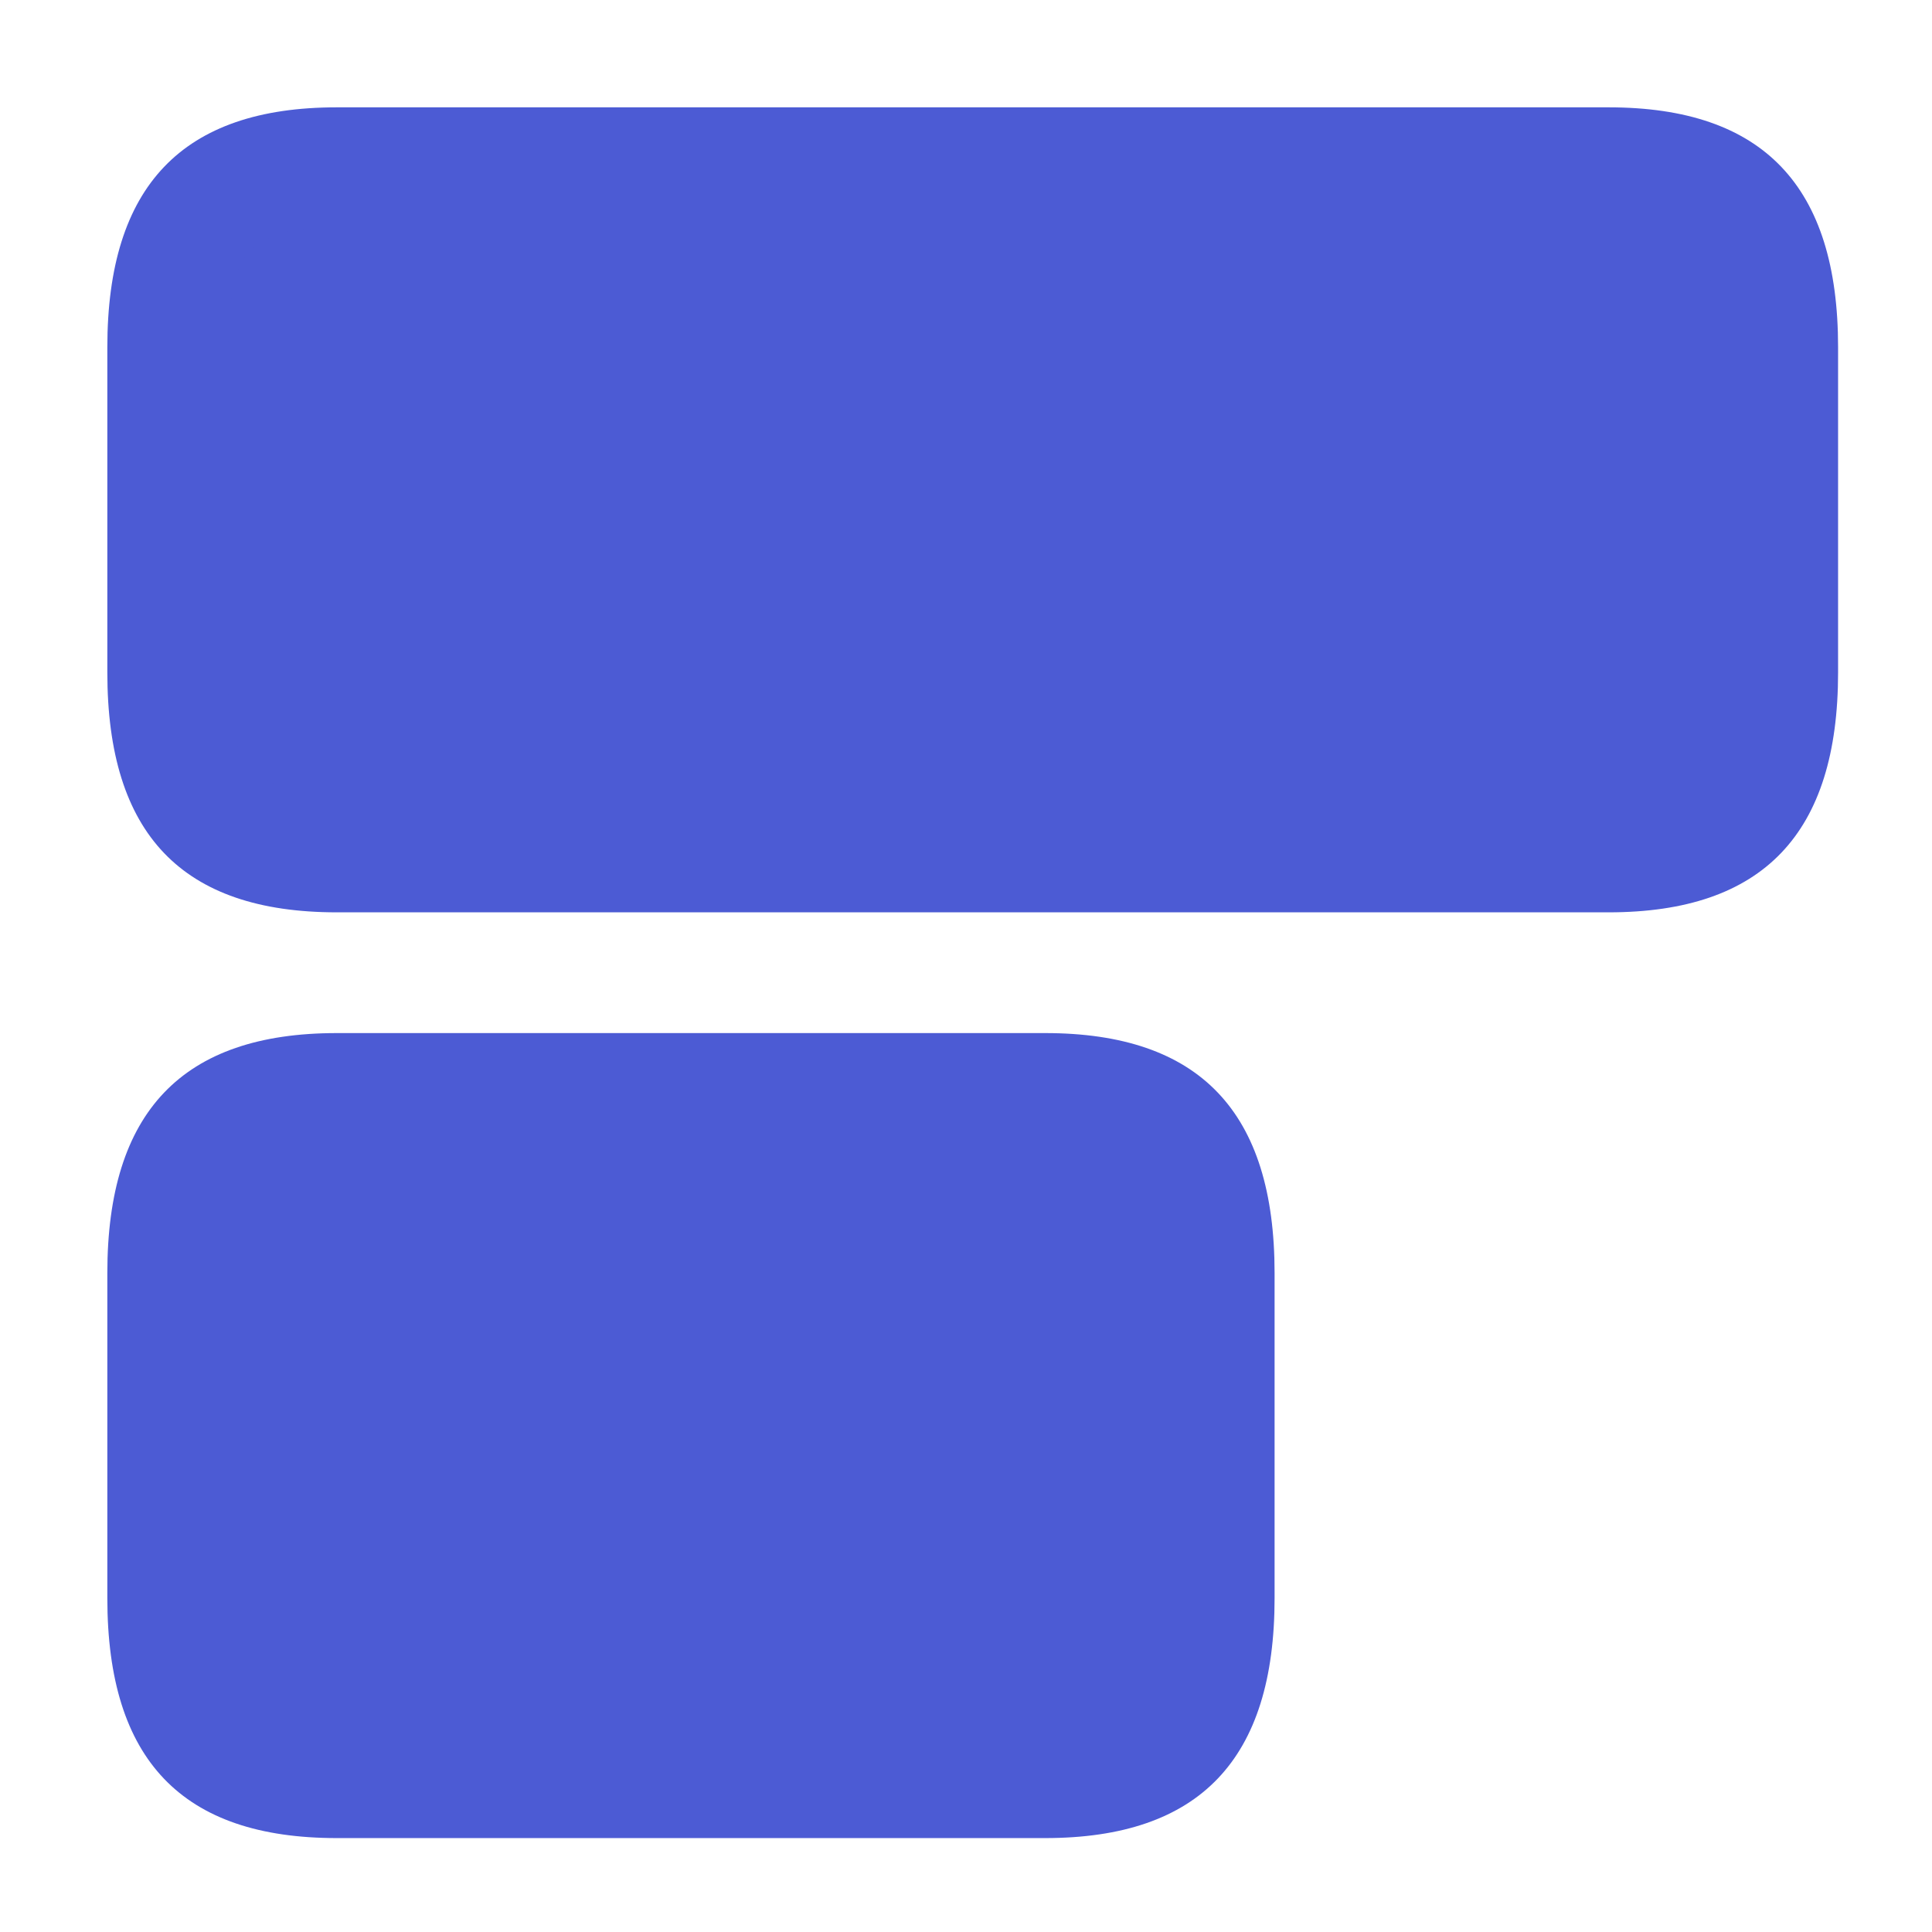 <svg width="36" height="36" viewBox="0 0 36 36" fill="none" xmlns="http://www.w3.org/2000/svg">
<rect x="4" y="4" width="29" height="11" fill="#4C5BD4"/>
<path d="M29.975 2H6.275C3.395 2 2 3.47 2 6.47V12.53C2 15.545 3.395 17 6.275 17H29.975C32.855 17 34.25 15.53 34.25 12.53V6.47C34.25 3.47 32.855 2 29.975 2ZM6.275 14.75C4.76 14.75 4.25 14.435 4.25 12.53V6.47C4.25 4.565 4.76 4.25 6.275 4.25H29.975C31.49 4.25 32 4.565 32 6.47V12.53C32 14.435 31.49 14.75 29.975 14.75H6.275Z" fill="#4C5BD4"/>
<path d="M19.475 19.25H6.275C3.395 19.25 2 20.72 2 23.72V29.78C2 32.795 3.395 34.25 6.275 34.25H19.475C22.355 34.25 23.75 32.78 23.75 29.78V23.72C23.75 20.72 22.355 19.25 19.475 19.25ZM6.275 32C4.76 32 4.25 31.685 4.25 29.78V23.72C4.25 21.815 4.76 21.5 6.275 21.5H19.475C20.99 21.5 21.5 21.815 21.5 23.72V29.78C21.5 31.685 20.99 32 19.475 32H6.275V32Z" fill="#4C5BD4"/>
<rect x="4" y="21" width="18" height="12" fill="#4C5BD4"/>
</svg>
